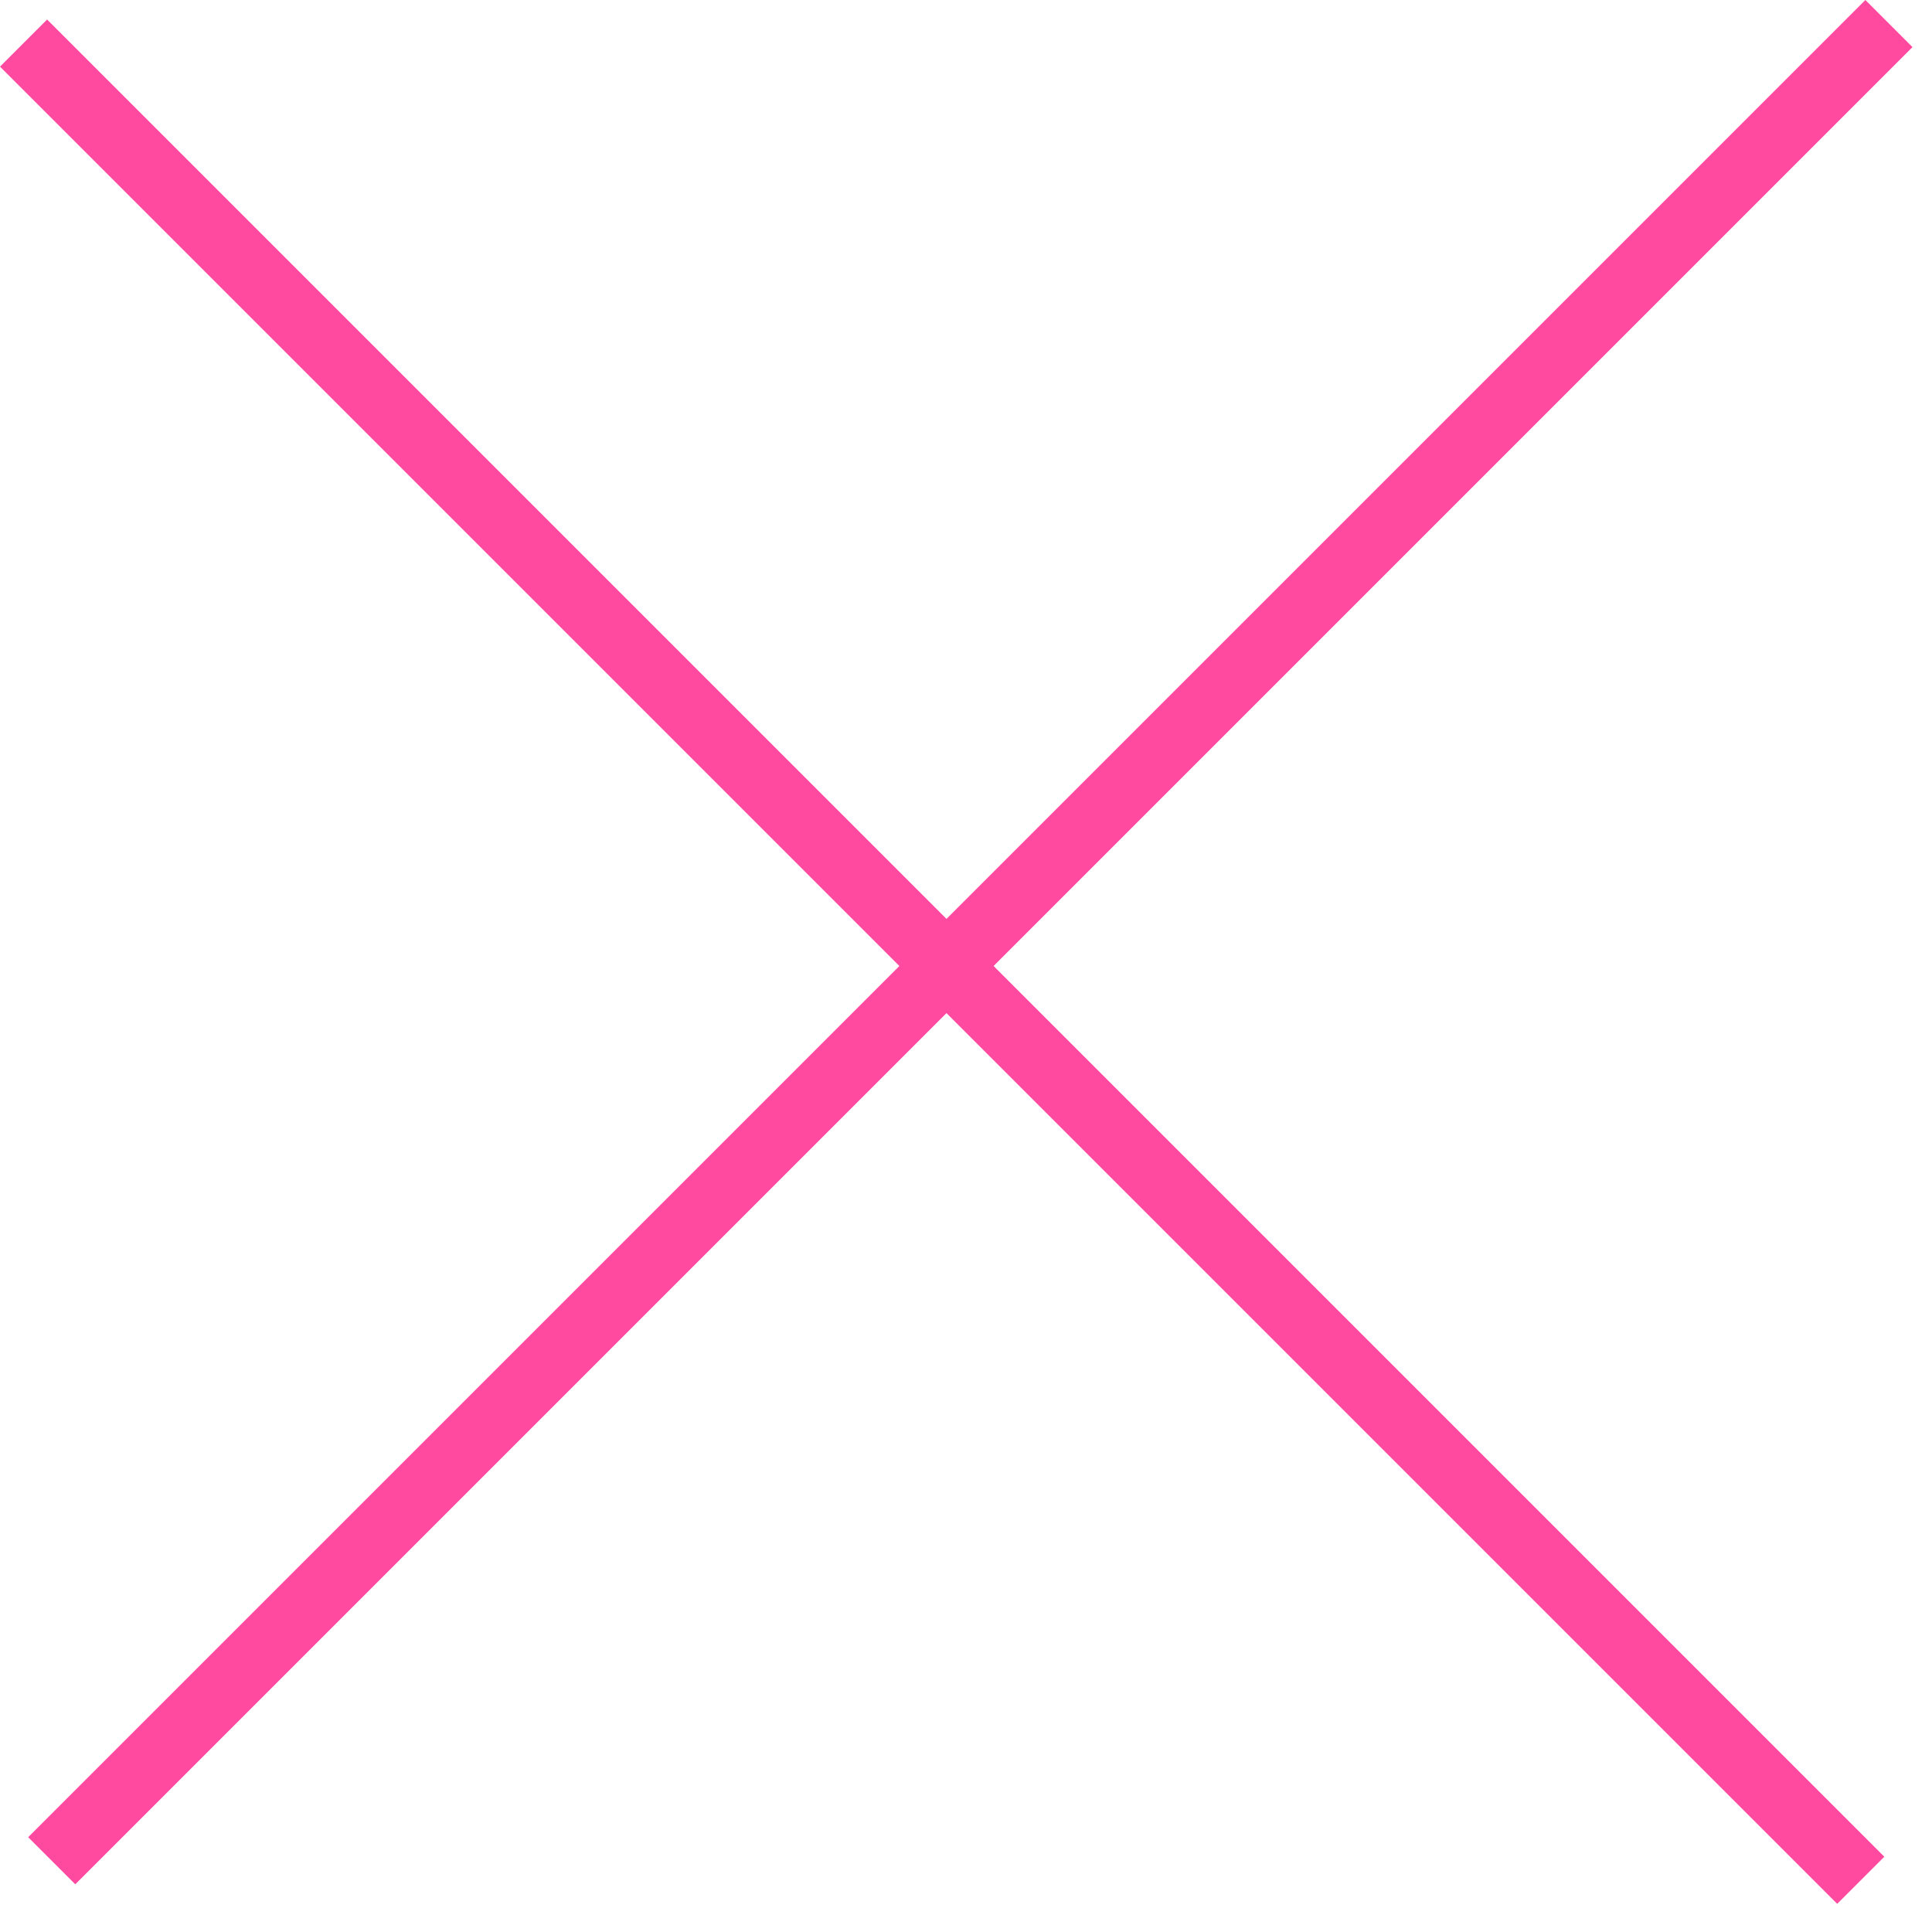 <svg width="29" height="29" viewBox="0 0 29 29" fill="none" xmlns="http://www.w3.org/2000/svg">
<rect width="1" height="39" transform="translate(28) rotate(45)" fill="#FF4AA0"/>
<rect width="1" height="39" transform="translate(0 1) rotate(-45)" fill="#FF4AA0"/>
</svg>
